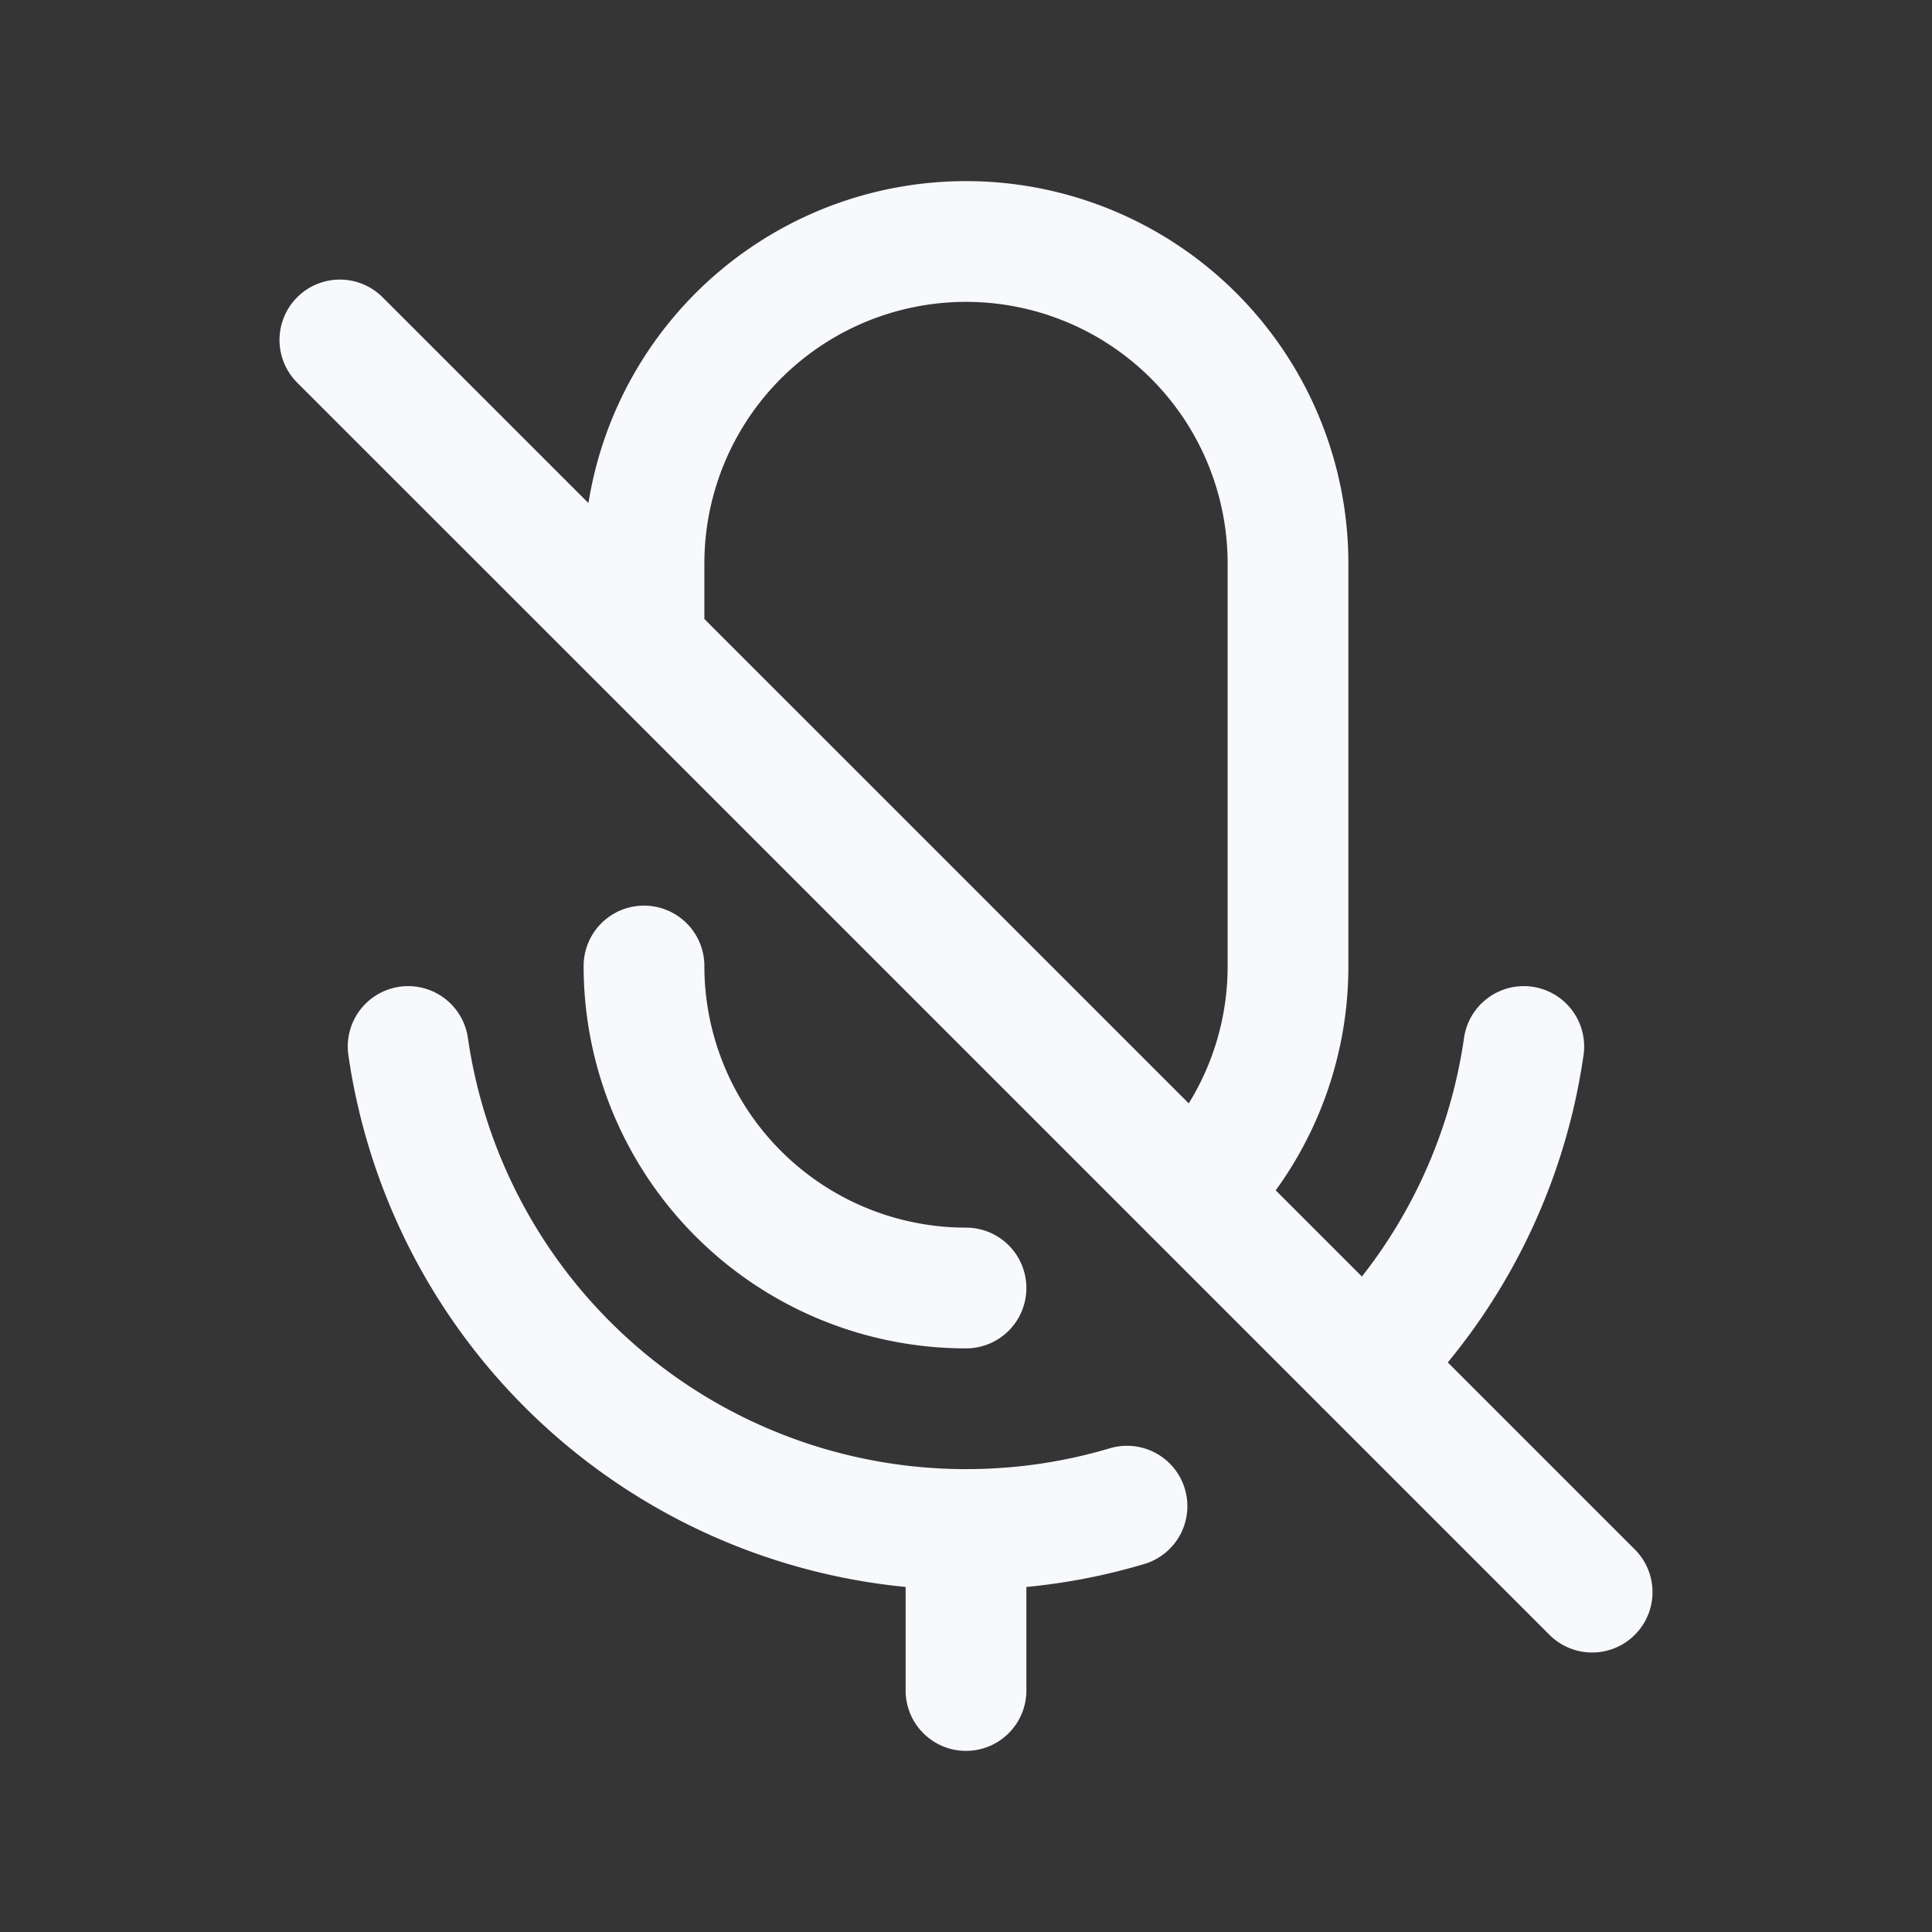 <svg xmlns="http://www.w3.org/2000/svg" width="24" height="24" fill="none"><rect width="100%" height="100%" fill="#333333" stroke="none"/><path fill="#fff" fill-opacity=".01" d="M24 0v24H0V0z"/><path stroke="#F7F9FC" stroke-linecap="round" stroke-width="1.5" d="M12 19v2m0-2a7.002 7.002 0 0 1-6.93-6M12 19c.695 0 1.366-.101 2-.29M18.929 13a6.981 6.981 0 0 1-1.98 3.95M12 16a4 4 0 0 1-4-4M4.222 4.223 8 8m11.778 11.778L16.95 16.95M8 8V7a4 4 0 1 1 8 0v5a3.988 3.988 0 0 1-1.172 2.829M8 8l6.828 6.828m0 0 2.121 2.121"/></svg>